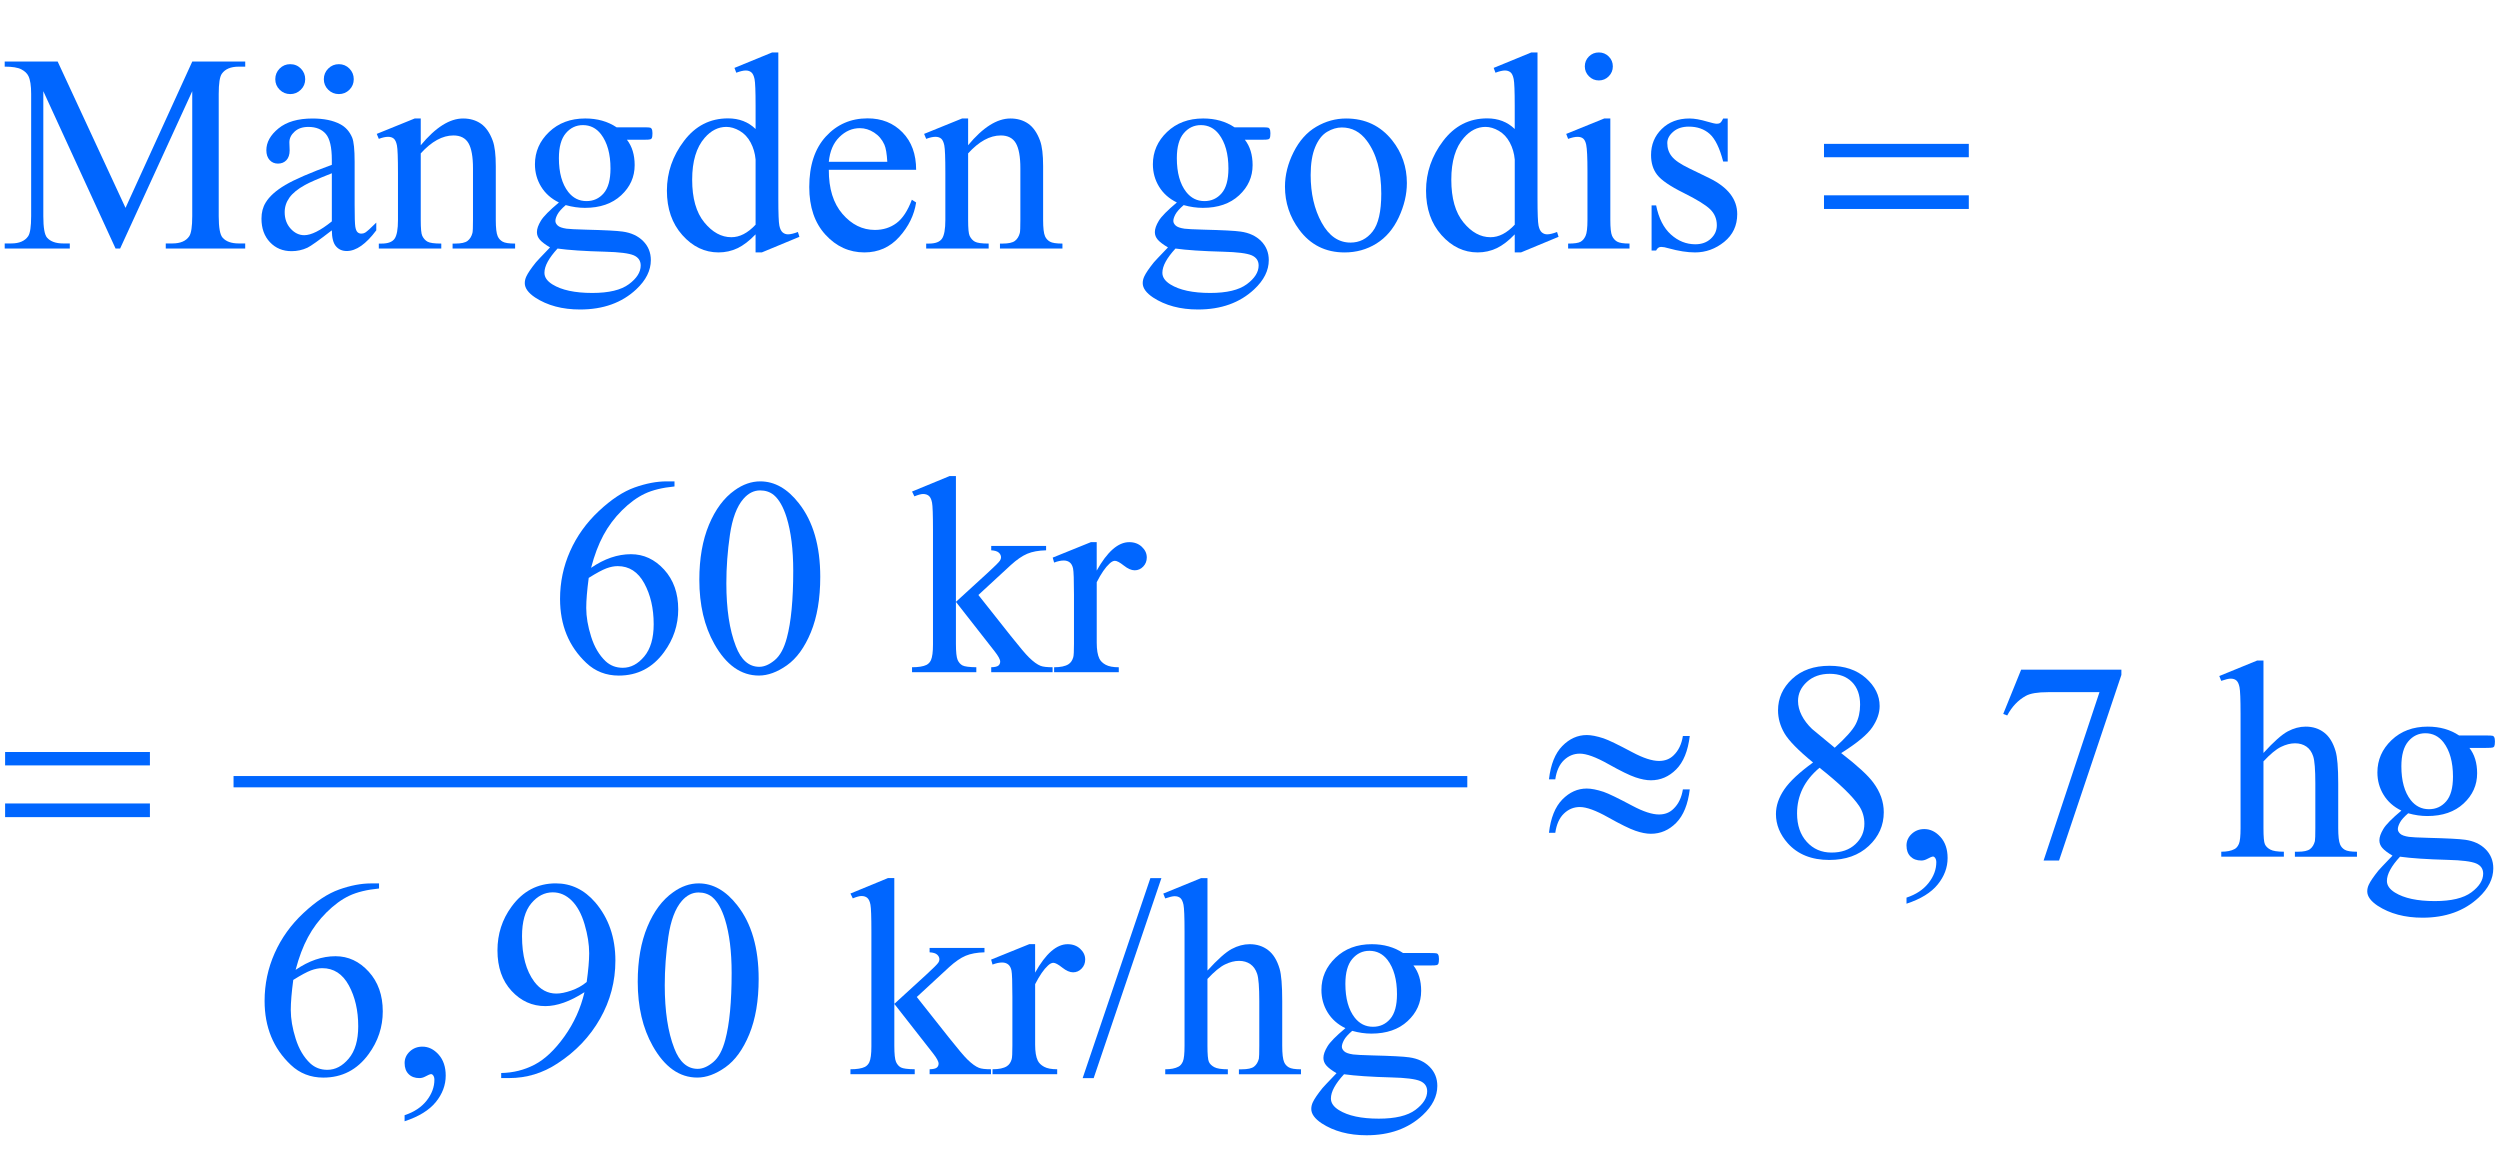 <?xml version="1.0" encoding="iso-8859-1"?>
<!-- Generator: Adobe Illustrator 16.0.0, SVG Export Plug-In . SVG Version: 6.00 Build 0)  -->
<!DOCTYPE svg PUBLIC "-//W3C//DTD SVG 1.1//EN" "http://www.w3.org/Graphics/SVG/1.1/DTD/svg11.dtd">
<svg version="1.1" id="Lager_1" xmlns="http://www.w3.org/2000/svg" xmlns:xlink="http://www.w3.org/1999/xlink" x="0px" y="0px"
	 width="110.642px" height="51.376px" viewBox="0 0 110.642 51.376" style="enable-background:new 0 0 110.642 51.376;"
	 xml:space="preserve">
<g>
	
		<line style="fill:none;stroke:#0066FF;stroke-width:0.5;stroke-linecap:square;stroke-miterlimit:10;" x1="10.586" y1="34.595" x2="64.688" y2="34.595"/>
	<g>
		<path style="fill:#0066FF;" d="M5.115,11L1.917,4.036v5.529c0,0.509,0.055,0.826,0.165,0.952c0.151,0.171,0.389,0.257,0.714,0.257
			h0.293V11H0.208v-0.226H0.5c0.35,0,0.598-0.106,0.745-0.317c0.089-0.13,0.134-0.428,0.134-0.892V4.158
			c0-0.366-0.041-0.631-0.122-0.794C1.2,3.247,1.096,3.148,0.943,3.068C0.791,2.989,0.545,2.949,0.208,2.949V2.724h2.344
			l3.003,6.476l2.954-6.476h2.344v0.226h-0.287c-0.354,0-0.604,0.106-0.751,0.317C9.725,3.397,9.68,3.694,9.68,4.158v5.407
			c0,0.509,0.057,0.826,0.171,0.952c0.15,0.171,0.389,0.257,0.714,0.257h0.287V11H7.336v-0.226h0.293
			c0.354,0,0.602-0.106,0.745-0.317c0.089-0.13,0.134-0.428,0.134-0.892V4.036L5.316,11H5.115z"/>
		<path style="fill:#0066FF;" d="M14.686,10.194c-0.574,0.443-0.934,0.7-1.081,0.769c-0.22,0.102-0.454,0.153-0.702,0.153
			c-0.387,0-0.705-0.132-0.956-0.397c-0.25-0.265-0.375-0.612-0.375-1.043c0-0.273,0.062-0.509,0.184-0.708
			c0.167-0.277,0.457-0.537,0.87-0.781c0.413-0.244,1.1-0.542,2.06-0.892v-0.22c0-0.557-0.089-0.939-0.266-1.147
			c-0.177-0.207-0.435-0.311-0.772-0.311c-0.256,0-0.459,0.069-0.61,0.208c-0.154,0.138-0.231,0.297-0.231,0.476l0.012,0.354
			c0,0.187-0.048,0.332-0.143,0.434c-0.096,0.102-0.221,0.152-0.375,0.152c-0.15,0-0.274-0.053-0.369-0.159
			c-0.096-0.106-0.144-0.25-0.144-0.433c0-0.35,0.179-0.672,0.537-0.965s0.86-0.439,1.508-0.439c0.496,0,0.903,0.083,1.221,0.25
			c0.24,0.126,0.417,0.324,0.531,0.592c0.073,0.175,0.11,0.533,0.11,1.074v1.898c0,0.533,0.01,0.86,0.03,0.979
			c0.021,0.12,0.054,0.201,0.101,0.241c0.046,0.041,0.101,0.061,0.162,0.061c0.065,0,0.122-0.014,0.171-0.043
			c0.085-0.053,0.25-0.201,0.494-0.445v0.342c-0.456,0.61-0.891,0.916-1.306,0.916c-0.2,0-0.358-0.069-0.477-0.208
			C14.75,10.764,14.689,10.528,14.686,10.194z M12.842,2.84c0.188,0,0.345,0.065,0.473,0.195c0.128,0.13,0.192,0.287,0.192,0.47
			s-0.065,0.339-0.195,0.467c-0.13,0.128-0.285,0.192-0.464,0.192c-0.183,0-0.34-0.064-0.47-0.192
			c-0.13-0.128-0.195-0.284-0.195-0.467s0.064-0.34,0.192-0.47C12.503,2.905,12.659,2.84,12.842,2.84z M14.686,9.798v-2.13
			c-0.615,0.244-1.011,0.417-1.19,0.519c-0.321,0.179-0.551,0.366-0.689,0.562c-0.139,0.195-0.208,0.409-0.208,0.641
			c0,0.293,0.088,0.536,0.263,0.729s0.376,0.29,0.604,0.29C13.774,10.408,14.181,10.205,14.686,9.798z M14.997,2.84
			c0.183,0,0.339,0.065,0.467,0.195c0.128,0.13,0.192,0.287,0.192,0.47s-0.064,0.339-0.192,0.467
			C15.335,4.1,15.18,4.164,14.997,4.164s-0.34-0.064-0.47-0.192c-0.13-0.128-0.195-0.284-0.195-0.467s0.065-0.34,0.195-0.47
			C14.657,2.905,14.813,2.84,14.997,2.84z"/>
		<path style="fill:#0066FF;" d="M18.621,6.429c0.655-0.79,1.279-1.185,1.874-1.185c0.305,0,0.568,0.077,0.788,0.229
			c0.22,0.153,0.395,0.404,0.524,0.754c0.09,0.244,0.135,0.619,0.135,1.123v2.386c0,0.354,0.028,0.594,0.085,0.721
			c0.045,0.102,0.117,0.181,0.217,0.238s0.284,0.085,0.553,0.085V11H20.03v-0.22h0.116c0.261,0,0.443-0.04,0.546-0.119
			c0.104-0.079,0.176-0.196,0.217-0.351c0.016-0.062,0.024-0.252,0.024-0.574V7.448c0-0.509-0.066-0.878-0.198-1.108
			c-0.132-0.229-0.355-0.345-0.668-0.345c-0.484,0-0.966,0.265-1.446,0.793v2.948c0,0.379,0.022,0.613,0.067,0.702
			c0.057,0.118,0.135,0.205,0.235,0.259c0.1,0.055,0.302,0.083,0.607,0.083V11h-2.765v-0.22h0.122c0.285,0,0.477-0.072,0.577-0.217
			c0.1-0.144,0.149-0.42,0.149-0.827V7.661c0-0.671-0.015-1.08-0.046-1.227c-0.03-0.146-0.077-0.246-0.14-0.299
			c-0.063-0.053-0.147-0.08-0.253-0.08c-0.114,0-0.25,0.031-0.409,0.091l-0.092-0.22l1.685-0.684h0.263V6.429z"/>
		<path style="fill:#0066FF;" d="M24.736,8.961c-0.342-0.167-0.604-0.4-0.787-0.699c-0.183-0.299-0.274-0.63-0.274-0.992
			c0-0.553,0.208-1.029,0.625-1.428c0.417-0.399,0.951-0.599,1.602-0.599c0.533,0,0.995,0.13,1.386,0.391h1.184
			c0.175,0,0.277,0.005,0.306,0.016c0.028,0.01,0.049,0.027,0.061,0.052c0.024,0.037,0.037,0.102,0.037,0.195
			c0,0.106-0.01,0.179-0.031,0.22c-0.012,0.021-0.034,0.037-0.064,0.049c-0.031,0.012-0.133,0.019-0.309,0.019h-0.726
			c0.228,0.293,0.342,0.667,0.342,1.123c0,0.521-0.199,0.966-0.598,1.336s-0.934,0.555-1.605,0.555
			c-0.276,0-0.559-0.041-0.848-0.122c-0.179,0.155-0.3,0.29-0.363,0.406c-0.063,0.116-0.094,0.214-0.094,0.296
			c0,0.069,0.033,0.136,0.101,0.201c0.067,0.065,0.198,0.112,0.394,0.141c0.114,0.016,0.399,0.03,0.854,0.043
			c0.838,0.02,1.381,0.049,1.63,0.085c0.378,0.053,0.68,0.193,0.906,0.421c0.226,0.228,0.339,0.509,0.339,0.842
			c0,0.46-0.216,0.891-0.647,1.294c-0.635,0.594-1.462,0.891-2.484,0.891c-0.785,0-1.449-0.177-1.99-0.531
			c-0.305-0.204-0.458-0.415-0.458-0.635c0-0.098,0.022-0.195,0.067-0.293c0.069-0.151,0.211-0.36,0.427-0.629
			c0.028-0.037,0.236-0.256,0.623-0.659c-0.211-0.126-0.361-0.239-0.449-0.339c-0.087-0.1-0.131-0.212-0.131-0.339
			c0-0.142,0.058-0.309,0.174-0.5C24.049,9.582,24.317,9.312,24.736,8.961z M24.675,11c-0.191,0.208-0.336,0.401-0.434,0.58
			c-0.098,0.179-0.146,0.344-0.146,0.494c0,0.195,0.118,0.366,0.354,0.513c0.407,0.252,0.995,0.378,1.764,0.378
			c0.732,0,1.272-0.129,1.62-0.388c0.348-0.258,0.522-0.534,0.522-0.827c0-0.212-0.104-0.362-0.311-0.452
			c-0.212-0.089-0.631-0.142-1.258-0.158C25.872,11.116,25.167,11.069,24.675,11z M25.798,5.537c-0.301,0-0.554,0.12-0.757,0.36
			c-0.204,0.24-0.306,0.608-0.306,1.104c0,0.643,0.139,1.142,0.415,1.496c0.212,0.269,0.48,0.403,0.806,0.403
			c0.31,0,0.564-0.116,0.763-0.348c0.199-0.232,0.299-0.596,0.299-1.093c0-0.647-0.141-1.153-0.421-1.52
			C26.39,5.672,26.124,5.537,25.798,5.537z"/>
		<path style="fill:#0066FF;" d="M33.44,10.371c-0.273,0.285-0.54,0.49-0.8,0.614s-0.541,0.186-0.842,0.186
			c-0.61,0-1.144-0.255-1.599-0.766c-0.456-0.51-0.684-1.167-0.684-1.968s0.252-1.535,0.757-2.2
			c0.504-0.666,1.153-0.998,1.947-0.998c0.492,0,0.899,0.157,1.221,0.47V4.677c0-0.639-0.016-1.031-0.046-1.178
			C33.363,3.353,33.315,3.252,33.25,3.2s-0.146-0.08-0.244-0.08c-0.106,0-0.246,0.033-0.421,0.098l-0.08-0.213l1.667-0.684h0.274
			v6.463c0,0.655,0.015,1.055,0.046,1.2c0.03,0.145,0.079,0.245,0.146,0.302c0.067,0.057,0.146,0.085,0.235,0.085
			c0.11,0,0.256-0.034,0.439-0.104l0.067,0.214l-1.66,0.689h-0.28V10.371z M33.44,9.944V7.063c-0.024-0.277-0.098-0.529-0.22-0.757
			c-0.122-0.228-0.284-0.4-0.485-0.516c-0.202-0.116-0.398-0.174-0.589-0.174c-0.358,0-0.678,0.161-0.958,0.482
			c-0.37,0.423-0.555,1.042-0.555,1.855c0,0.822,0.179,1.452,0.537,1.889c0.358,0.438,0.757,0.656,1.196,0.656
			C32.736,10.5,33.094,10.314,33.44,9.944z"/>
		<path style="fill:#0066FF;" d="M36.681,7.515c-0.004,0.83,0.197,1.481,0.604,1.953c0.407,0.472,0.885,0.708,1.435,0.708
			c0.366,0,0.685-0.101,0.955-0.302c0.271-0.202,0.498-0.546,0.681-1.035l0.189,0.122c-0.086,0.558-0.334,1.065-0.745,1.523
			c-0.411,0.458-0.925,0.687-1.544,0.687c-0.671,0-1.246-0.261-1.724-0.784c-0.479-0.523-0.717-1.226-0.717-2.109
			c0-0.956,0.245-1.702,0.735-2.237s1.106-0.803,1.847-0.803c0.626,0,1.141,0.207,1.544,0.62s0.604,0.965,0.604,1.657H36.681z
			 M36.681,7.161h2.588c-0.021-0.358-0.063-0.61-0.128-0.757c-0.102-0.228-0.253-0.407-0.455-0.537
			c-0.201-0.13-0.412-0.195-0.631-0.195c-0.338,0-0.64,0.131-0.907,0.394C36.881,6.328,36.726,6.693,36.681,7.161z"/>
		<path style="fill:#0066FF;" d="M42.844,6.429c0.655-0.79,1.279-1.185,1.874-1.185c0.305,0,0.568,0.077,0.788,0.229
			c0.22,0.153,0.395,0.404,0.524,0.754c0.09,0.244,0.135,0.619,0.135,1.123v2.386c0,0.354,0.028,0.594,0.085,0.721
			c0.045,0.102,0.117,0.181,0.217,0.238s0.284,0.085,0.553,0.085V11h-2.765v-0.22h0.116c0.261,0,0.443-0.04,0.546-0.119
			c0.104-0.079,0.176-0.196,0.217-0.351c0.016-0.062,0.024-0.252,0.024-0.574V7.448c0-0.509-0.066-0.878-0.198-1.108
			c-0.132-0.229-0.355-0.345-0.668-0.345c-0.484,0-0.966,0.265-1.446,0.793v2.948c0,0.379,0.022,0.613,0.067,0.702
			c0.057,0.118,0.135,0.205,0.235,0.259c0.1,0.055,0.302,0.083,0.607,0.083V11h-2.765v-0.22h0.122c0.285,0,0.477-0.072,0.577-0.217
			c0.1-0.144,0.149-0.42,0.149-0.827V7.661c0-0.671-0.015-1.08-0.046-1.227c-0.03-0.146-0.077-0.246-0.14-0.299
			c-0.063-0.053-0.147-0.08-0.253-0.08c-0.114,0-0.25,0.031-0.409,0.091l-0.092-0.22l1.685-0.684h0.263V6.429z"/>
		<path style="fill:#0066FF;" d="M52.084,8.961c-0.342-0.167-0.604-0.4-0.787-0.699c-0.183-0.299-0.274-0.63-0.274-0.992
			c0-0.553,0.208-1.029,0.625-1.428c0.417-0.399,0.951-0.599,1.602-0.599c0.533,0,0.995,0.13,1.386,0.391h1.184
			c0.175,0,0.277,0.005,0.306,0.016c0.028,0.01,0.049,0.027,0.061,0.052c0.024,0.037,0.037,0.102,0.037,0.195
			c0,0.106-0.01,0.179-0.031,0.22c-0.012,0.021-0.034,0.037-0.064,0.049c-0.031,0.012-0.133,0.019-0.309,0.019h-0.726
			c0.228,0.293,0.342,0.667,0.342,1.123c0,0.521-0.199,0.966-0.598,1.336s-0.934,0.555-1.605,0.555
			c-0.276,0-0.559-0.041-0.848-0.122c-0.179,0.155-0.3,0.29-0.363,0.406c-0.063,0.116-0.094,0.214-0.094,0.296
			c0,0.069,0.033,0.136,0.101,0.201c0.067,0.065,0.198,0.112,0.394,0.141c0.114,0.016,0.399,0.03,0.854,0.043
			c0.838,0.02,1.381,0.049,1.63,0.085c0.378,0.053,0.68,0.193,0.906,0.421c0.226,0.228,0.339,0.509,0.339,0.842
			c0,0.46-0.216,0.891-0.647,1.294c-0.635,0.594-1.462,0.891-2.484,0.891c-0.785,0-1.449-0.177-1.99-0.531
			c-0.305-0.204-0.458-0.415-0.458-0.635c0-0.098,0.022-0.195,0.067-0.293c0.069-0.151,0.211-0.36,0.427-0.629
			c0.028-0.037,0.236-0.256,0.623-0.659c-0.211-0.126-0.361-0.239-0.449-0.339c-0.087-0.1-0.131-0.212-0.131-0.339
			c0-0.142,0.058-0.309,0.174-0.5C51.397,9.582,51.665,9.312,52.084,8.961z M52.023,11c-0.191,0.208-0.336,0.401-0.434,0.58
			c-0.098,0.179-0.146,0.344-0.146,0.494c0,0.195,0.118,0.366,0.354,0.513c0.407,0.252,0.995,0.378,1.764,0.378
			c0.732,0,1.272-0.129,1.62-0.388c0.348-0.258,0.522-0.534,0.522-0.827c0-0.212-0.104-0.362-0.311-0.452
			c-0.212-0.089-0.631-0.142-1.258-0.158C53.22,11.116,52.516,11.069,52.023,11z M53.146,5.537c-0.301,0-0.554,0.12-0.757,0.36
			c-0.204,0.24-0.306,0.608-0.306,1.104c0,0.643,0.139,1.142,0.415,1.496c0.212,0.269,0.48,0.403,0.806,0.403
			c0.31,0,0.564-0.116,0.763-0.348c0.199-0.232,0.299-0.596,0.299-1.093c0-0.647-0.141-1.153-0.421-1.52
			C53.738,5.672,53.472,5.537,53.146,5.537z"/>
		<path style="fill:#0066FF;" d="M59.573,5.244c0.847,0,1.525,0.322,2.039,0.965c0.435,0.549,0.652,1.18,0.652,1.892
			c0,0.501-0.12,1.007-0.359,1.52c-0.24,0.513-0.571,0.899-0.992,1.16s-0.891,0.391-1.407,0.391c-0.842,0-1.512-0.336-2.008-1.007
			c-0.419-0.566-0.629-1.201-0.629-1.904c0-0.513,0.127-1.022,0.382-1.529c0.254-0.506,0.589-0.881,1.004-1.123
			C58.67,5.366,59.109,5.244,59.573,5.244z M59.384,5.641c-0.216,0-0.433,0.064-0.649,0.192c-0.218,0.128-0.394,0.353-0.528,0.674
			s-0.201,0.734-0.201,1.239c0,0.813,0.161,1.516,0.485,2.105c0.323,0.59,0.749,0.885,1.278,0.885c0.395,0,0.721-0.163,0.977-0.488
			c0.256-0.325,0.385-0.885,0.385-1.678c0-0.993-0.214-1.774-0.641-2.344C60.2,5.836,59.832,5.641,59.384,5.641z"/>
		<path style="fill:#0066FF;" d="M67.038,10.371c-0.272,0.285-0.539,0.49-0.8,0.614s-0.541,0.186-0.843,0.186
			c-0.609,0-1.143-0.255-1.599-0.766c-0.456-0.51-0.684-1.167-0.684-1.968s0.252-1.535,0.757-2.2
			c0.505-0.666,1.153-0.998,1.947-0.998c0.492,0,0.899,0.157,1.221,0.47V4.677c0-0.639-0.016-1.031-0.046-1.178
			S66.914,3.252,66.849,3.2s-0.146-0.08-0.244-0.08c-0.105,0-0.246,0.033-0.421,0.098l-0.079-0.213l1.666-0.684h0.274v6.463
			c0,0.655,0.016,1.055,0.046,1.2s0.079,0.245,0.146,0.302c0.067,0.057,0.146,0.085,0.234,0.085c0.11,0,0.257-0.034,0.439-0.104
			l0.067,0.214l-1.66,0.689h-0.28V10.371z M67.038,9.944V7.063c-0.024-0.277-0.098-0.529-0.22-0.757
			c-0.122-0.228-0.284-0.4-0.485-0.516c-0.201-0.116-0.397-0.174-0.589-0.174c-0.358,0-0.678,0.161-0.958,0.482
			c-0.371,0.423-0.556,1.042-0.556,1.855c0,0.822,0.179,1.452,0.537,1.889c0.357,0.438,0.757,0.656,1.196,0.656
			C66.334,10.5,66.692,10.314,67.038,9.944z"/>
		<path style="fill:#0066FF;" d="M71.268,5.244v4.492c0,0.35,0.025,0.583,0.076,0.699c0.051,0.116,0.126,0.202,0.226,0.259
			s0.282,0.085,0.547,0.085V11h-2.717v-0.22c0.273,0,0.456-0.026,0.55-0.079c0.094-0.053,0.168-0.141,0.223-0.263
			s0.083-0.356,0.083-0.702V7.582c0-0.606-0.019-0.999-0.056-1.178c-0.028-0.13-0.073-0.221-0.134-0.272
			c-0.062-0.051-0.145-0.076-0.25-0.076c-0.114,0-0.253,0.031-0.416,0.091l-0.085-0.22l1.685-0.684H71.268z M70.761,2.321
			c0.171,0,0.316,0.06,0.437,0.18s0.181,0.266,0.181,0.437s-0.061,0.317-0.181,0.439S70.932,3.56,70.761,3.56
			s-0.317-0.061-0.439-0.183s-0.183-0.269-0.183-0.439s0.06-0.316,0.18-0.437S70.586,2.321,70.761,2.321z"/>
		<path style="fill:#0066FF;" d="M76.463,5.244v1.904h-0.201c-0.155-0.598-0.354-1.005-0.596-1.221
			c-0.242-0.215-0.55-0.323-0.924-0.323c-0.285,0-0.516,0.075-0.69,0.226c-0.175,0.151-0.263,0.317-0.263,0.501
			c0,0.228,0.065,0.423,0.195,0.586c0.127,0.167,0.383,0.344,0.77,0.531l0.891,0.433c0.826,0.403,1.239,0.934,1.239,1.593
			c0,0.509-0.192,0.918-0.576,1.23c-0.385,0.311-0.815,0.467-1.291,0.467c-0.342,0-0.732-0.061-1.172-0.183
			c-0.135-0.041-0.244-0.061-0.33-0.061c-0.094,0-0.167,0.053-0.22,0.159h-0.201V9.09h0.201c0.114,0.569,0.332,0.999,0.653,1.288
			s0.682,0.433,1.08,0.433c0.281,0,0.51-0.082,0.687-0.247c0.178-0.165,0.266-0.363,0.266-0.595c0-0.281-0.099-0.517-0.296-0.708
			c-0.197-0.191-0.591-0.434-1.181-0.727s-0.977-0.558-1.16-0.793c-0.183-0.232-0.274-0.525-0.274-0.879
			c0-0.46,0.157-0.844,0.473-1.154c0.315-0.309,0.724-0.464,1.224-0.464c0.221,0,0.486,0.047,0.8,0.141
			c0.208,0.061,0.346,0.092,0.415,0.092c0.065,0,0.116-0.015,0.152-0.043c0.037-0.028,0.08-0.092,0.129-0.189H76.463z"/>
	</g>
	<g>
		<path style="fill:#0066FF;" d="M29.851,21.303v0.226c-0.537,0.053-0.976,0.16-1.315,0.321s-0.675,0.406-1.007,0.735
			c-0.332,0.33-0.606,0.697-0.824,1.102c-0.218,0.405-0.4,0.886-0.546,1.444c0.586-0.403,1.174-0.604,1.764-0.604
			c0.565,0,1.056,0.228,1.471,0.684s0.622,1.041,0.622,1.758c0,0.691-0.209,1.322-0.628,1.893c-0.504,0.691-1.172,1.037-2.002,1.037
			c-0.565,0-1.046-0.188-1.44-0.562c-0.773-0.729-1.16-1.673-1.16-2.832c0-0.741,0.148-1.444,0.445-2.112
			c0.297-0.667,0.721-1.259,1.273-1.776c0.551-0.517,1.079-0.865,1.583-1.044c0.505-0.179,0.975-0.269,1.41-0.269H29.851z
			 M26.055,25.575c-0.073,0.549-0.11,0.993-0.11,1.331c0,0.391,0.072,0.814,0.217,1.272c0.144,0.457,0.359,0.82,0.644,1.089
			c0.207,0.191,0.459,0.287,0.757,0.287c0.354,0,0.67-0.167,0.949-0.5c0.279-0.334,0.418-0.811,0.418-1.429
			c0-0.696-0.139-1.298-0.415-1.807c-0.277-0.509-0.669-0.763-1.178-0.763c-0.155,0-0.32,0.032-0.498,0.098
			C26.662,25.219,26.4,25.359,26.055,25.575z"/>
		<path style="fill:#0066FF;" d="M30.95,25.661c0-0.944,0.143-1.757,0.427-2.438c0.285-0.681,0.663-1.189,1.135-1.523
			c0.366-0.264,0.745-0.396,1.135-0.396c0.635,0,1.205,0.323,1.709,0.971c0.631,0.801,0.946,1.888,0.946,3.259
			c0,0.96-0.139,1.776-0.415,2.448c-0.277,0.671-0.63,1.158-1.059,1.461c-0.43,0.304-0.843,0.455-1.242,0.455
			c-0.79,0-1.447-0.466-1.971-1.397C31.171,27.714,30.95,26.768,30.95,25.661z M32.146,25.813c0,1.139,0.14,2.069,0.421,2.789
			c0.231,0.606,0.578,0.909,1.037,0.909c0.22,0,0.448-0.099,0.684-0.296c0.236-0.197,0.415-0.528,0.537-0.991
			c0.188-0.7,0.281-1.688,0.281-2.961c0-0.944-0.098-1.731-0.293-2.362c-0.146-0.468-0.336-0.799-0.568-0.995
			c-0.167-0.135-0.368-0.202-0.604-0.202c-0.277,0-0.523,0.124-0.739,0.373c-0.293,0.337-0.492,0.869-0.598,1.593
			S32.146,25.109,32.146,25.813z"/>
		<path style="fill:#0066FF;" d="M42.306,21.071v5.566l1.422-1.3c0.301-0.276,0.476-0.451,0.525-0.524
			c0.033-0.049,0.049-0.098,0.049-0.146c0-0.082-0.034-0.152-0.101-0.211c-0.067-0.059-0.178-0.092-0.333-0.101v-0.195h2.429v0.195
			c-0.333,0.008-0.611,0.059-0.833,0.152c-0.222,0.094-0.465,0.261-0.729,0.501L43.3,26.332l1.434,1.812
			c0.399,0.501,0.667,0.818,0.806,0.952c0.195,0.191,0.366,0.315,0.513,0.372c0.102,0.041,0.279,0.062,0.531,0.062v0.22h-2.716
			v-0.22c0.154-0.004,0.259-0.027,0.314-0.07c0.055-0.043,0.083-0.103,0.083-0.18c0-0.094-0.082-0.244-0.244-0.452l-1.715-2.191
			v1.855c0,0.362,0.025,0.601,0.076,0.715c0.051,0.113,0.123,0.195,0.217,0.244c0.093,0.049,0.297,0.075,0.61,0.079v0.22h-2.845
			v-0.22c0.285,0,0.499-0.034,0.641-0.104c0.085-0.045,0.15-0.114,0.195-0.208c0.061-0.134,0.091-0.366,0.091-0.695v-5.091
			c0-0.646-0.014-1.042-0.042-1.187c-0.028-0.144-0.075-0.244-0.14-0.299c-0.065-0.055-0.151-0.083-0.257-0.083
			c-0.085,0-0.213,0.035-0.384,0.104l-0.104-0.213l1.66-0.684H42.306z"/>
		<path style="fill:#0066FF;" d="M48.537,23.994v1.258c0.468-0.838,0.948-1.258,1.44-1.258c0.224,0,0.409,0.068,0.556,0.205
			c0.146,0.137,0.22,0.294,0.22,0.473c0,0.159-0.053,0.293-0.159,0.403c-0.105,0.11-0.231,0.165-0.378,0.165
			c-0.143,0-0.302-0.07-0.479-0.21c-0.177-0.14-0.308-0.21-0.394-0.21c-0.073,0-0.152,0.041-0.238,0.122
			c-0.183,0.167-0.372,0.441-0.567,0.824v2.679c0,0.31,0.039,0.544,0.116,0.702c0.053,0.11,0.146,0.202,0.28,0.274
			c0.135,0.074,0.328,0.11,0.58,0.11v0.22h-2.862v-0.22c0.285,0,0.496-0.045,0.635-0.134c0.102-0.065,0.173-0.169,0.213-0.312
			c0.021-0.069,0.031-0.267,0.031-0.593v-2.166c0-0.651-0.014-1.039-0.04-1.163c-0.026-0.124-0.075-0.214-0.146-0.271
			s-0.16-0.085-0.266-0.085c-0.126,0-0.269,0.031-0.427,0.091l-0.062-0.22l1.691-0.684H48.537z"/>
	</g>
	<g>
		<path style="fill:#0066FF;" d="M80.24,33.745c-0.655-0.537-1.077-0.968-1.267-1.294c-0.188-0.325-0.283-0.663-0.283-1.013
			c0-0.537,0.207-1,0.622-1.389s0.967-0.583,1.654-0.583c0.667,0,1.204,0.181,1.611,0.543s0.61,0.775,0.61,1.239
			c0,0.31-0.11,0.625-0.329,0.946c-0.221,0.321-0.678,0.699-1.374,1.135c0.717,0.554,1.19,0.989,1.423,1.307
			c0.309,0.415,0.463,0.853,0.463,1.312c0,0.581-0.222,1.079-0.665,1.492s-1.025,0.619-1.745,0.619
			c-0.785,0-1.398-0.246-1.838-0.738c-0.35-0.395-0.524-0.826-0.524-1.294c0-0.366,0.123-0.729,0.369-1.09
			S79.639,34.181,80.24,33.745z M80.527,33.978c-0.338,0.284-0.588,0.595-0.751,0.931c-0.162,0.336-0.244,0.699-0.244,1.09
			c0,0.524,0.144,0.944,0.431,1.26s0.652,0.473,1.096,0.473c0.439,0,0.791-0.124,1.056-0.372s0.396-0.549,0.396-0.903
			c0-0.293-0.077-0.555-0.231-0.787C81.99,35.236,81.406,34.673,80.527,33.978z M81.199,33.092c0.488-0.439,0.797-0.786,0.928-1.04
			c0.13-0.254,0.195-0.542,0.195-0.864c0-0.427-0.12-0.762-0.36-1.004c-0.24-0.241-0.567-0.363-0.983-0.363
			c-0.414,0-0.752,0.12-1.013,0.36s-0.391,0.521-0.391,0.843c0,0.211,0.054,0.423,0.162,0.635c0.107,0.211,0.261,0.413,0.46,0.604
			L81.199,33.092z"/>
		<path style="fill:#0066FF;" d="M84.376,39.995v-0.269c0.419-0.138,0.743-0.353,0.973-0.644c0.23-0.291,0.346-0.6,0.346-0.925
			c0-0.077-0.019-0.143-0.056-0.195c-0.028-0.037-0.057-0.055-0.085-0.055c-0.045,0-0.143,0.04-0.293,0.122
			c-0.073,0.036-0.15,0.055-0.232,0.055c-0.199,0-0.357-0.059-0.476-0.177s-0.177-0.281-0.177-0.488c0-0.199,0.076-0.37,0.229-0.513
			s0.339-0.214,0.559-0.214c0.269,0,0.507,0.117,0.717,0.351c0.21,0.234,0.314,0.545,0.314,0.931c0,0.42-0.146,0.81-0.437,1.169
			C85.467,39.504,85.006,39.788,84.376,39.995z"/>
		<path style="fill:#0066FF;" d="M89.449,29.638h4.437v0.231l-2.759,8.216h-0.684l2.473-7.452h-2.277
			c-0.46,0-0.787,0.055-0.982,0.164c-0.342,0.188-0.616,0.477-0.824,0.867l-0.177-0.067L89.449,29.638z"/>
		<path style="fill:#0066FF;" d="M100.174,29.234v4.09c0.452-0.496,0.81-0.814,1.074-0.955s0.529-0.211,0.794-0.211
			c0.317,0,0.59,0.088,0.817,0.263c0.229,0.175,0.397,0.449,0.507,0.824c0.077,0.26,0.116,0.736,0.116,1.428v1.978
			c0,0.354,0.028,0.597,0.085,0.727c0.041,0.098,0.11,0.175,0.208,0.232c0.098,0.057,0.276,0.085,0.537,0.085v0.22h-2.747v-0.22
			h0.129c0.26,0,0.441-0.04,0.543-0.119s0.173-0.196,0.213-0.351c0.013-0.065,0.019-0.257,0.019-0.574v-1.978
			c0-0.61-0.031-1.011-0.095-1.202c-0.062-0.191-0.163-0.335-0.302-0.431c-0.139-0.095-0.306-0.144-0.501-0.144
			c-0.199,0-0.406,0.054-0.622,0.159s-0.474,0.319-0.775,0.641v2.954c0,0.383,0.021,0.621,0.064,0.715
			c0.043,0.093,0.122,0.172,0.238,0.234c0.115,0.063,0.316,0.095,0.601,0.095v0.22h-2.771v-0.22c0.248,0,0.443-0.039,0.586-0.116
			c0.081-0.04,0.146-0.118,0.195-0.231c0.049-0.114,0.073-0.346,0.073-0.696v-5.06c0-0.639-0.016-1.031-0.046-1.178
			s-0.077-0.246-0.141-0.3c-0.063-0.053-0.147-0.079-0.253-0.079c-0.086,0-0.224,0.033-0.415,0.098l-0.086-0.214l1.673-0.684
			H100.174z"/>
		<path style="fill:#0066FF;" d="M106.277,35.875c-0.342-0.166-0.604-0.399-0.787-0.698s-0.274-0.63-0.274-0.992
			c0-0.553,0.208-1.029,0.625-1.428c0.417-0.399,0.951-0.599,1.603-0.599c0.533,0,0.995,0.131,1.386,0.391h1.184
			c0.175,0,0.277,0.006,0.306,0.016s0.049,0.027,0.061,0.052c0.024,0.036,0.037,0.102,0.037,0.195c0,0.105-0.011,0.179-0.03,0.22
			c-0.013,0.021-0.034,0.037-0.064,0.049s-0.134,0.019-0.309,0.019h-0.727c0.229,0.293,0.342,0.667,0.342,1.123
			c0,0.521-0.199,0.966-0.598,1.337c-0.398,0.37-0.934,0.555-1.605,0.555c-0.276,0-0.56-0.04-0.848-0.122
			c-0.18,0.155-0.301,0.29-0.363,0.406c-0.063,0.116-0.095,0.215-0.095,0.296c0,0.069,0.033,0.137,0.101,0.201
			c0.067,0.065,0.198,0.112,0.394,0.141c0.114,0.017,0.398,0.03,0.854,0.043c0.838,0.021,1.382,0.049,1.63,0.085
			c0.378,0.053,0.681,0.193,0.906,0.421c0.226,0.229,0.339,0.509,0.339,0.843c0,0.46-0.216,0.892-0.647,1.294
			c-0.635,0.594-1.463,0.891-2.483,0.891c-0.786,0-1.449-0.177-1.99-0.53c-0.305-0.204-0.458-0.415-0.458-0.635
			c0-0.098,0.022-0.195,0.067-0.293c0.069-0.15,0.212-0.36,0.428-0.629c0.028-0.036,0.235-0.257,0.622-0.659
			c-0.212-0.126-0.361-0.239-0.448-0.339c-0.088-0.1-0.132-0.213-0.132-0.339c0-0.143,0.059-0.309,0.174-0.5
			C105.591,36.496,105.858,36.226,106.277,35.875z M106.217,37.914c-0.191,0.207-0.336,0.4-0.434,0.58
			c-0.098,0.179-0.146,0.344-0.146,0.494c0,0.195,0.118,0.366,0.354,0.513c0.406,0.252,0.994,0.378,1.764,0.378
			c0.732,0,1.272-0.129,1.62-0.387c0.348-0.259,0.522-0.534,0.522-0.827c0-0.212-0.104-0.362-0.312-0.452
			c-0.212-0.089-0.631-0.143-1.258-0.158C107.413,38.03,106.709,37.983,106.217,37.914z M107.34,32.451
			c-0.302,0-0.554,0.12-0.757,0.36c-0.204,0.24-0.306,0.608-0.306,1.104c0,0.644,0.139,1.142,0.415,1.496
			c0.212,0.268,0.48,0.402,0.806,0.402c0.31,0,0.563-0.116,0.763-0.348c0.2-0.232,0.3-0.597,0.3-1.093
			c0-0.647-0.141-1.153-0.421-1.52C107.932,32.586,107.665,32.451,107.34,32.451z"/>
	</g>
	<g>
		<path style="fill:#0066FF;" d="M16.775,39.096v0.226c-0.537,0.053-0.976,0.16-1.315,0.32c-0.34,0.161-0.675,0.406-1.007,0.735
			c-0.332,0.33-0.606,0.697-0.824,1.103c-0.218,0.404-0.4,0.886-0.546,1.443c0.586-0.403,1.174-0.604,1.764-0.604
			c0.565,0,1.056,0.228,1.471,0.684s0.622,1.042,0.622,1.758c0,0.691-0.209,1.322-0.628,1.893c-0.504,0.691-1.172,1.037-2.002,1.037
			c-0.565,0-1.046-0.188-1.44-0.562c-0.773-0.729-1.16-1.673-1.16-2.832c0-0.74,0.148-1.444,0.445-2.112
			c0.297-0.667,0.721-1.259,1.273-1.775c0.551-0.517,1.079-0.865,1.583-1.044c0.505-0.179,0.975-0.269,1.41-0.269H16.775z
			 M12.979,43.368c-0.073,0.55-0.11,0.993-0.11,1.331c0,0.391,0.072,0.814,0.217,1.272c0.144,0.457,0.359,0.82,0.644,1.089
			c0.207,0.191,0.459,0.287,0.757,0.287c0.354,0,0.67-0.167,0.949-0.5c0.279-0.334,0.418-0.811,0.418-1.429
			c0-0.696-0.139-1.298-0.415-1.807c-0.277-0.509-0.669-0.763-1.178-0.763c-0.155,0-0.32,0.032-0.498,0.098
			C13.586,43.012,13.324,43.152,12.979,43.368z"/>
		<path style="fill:#0066FF;" d="M17.906,49.624v-0.269c0.419-0.138,0.744-0.353,0.974-0.644c0.229-0.291,0.345-0.6,0.345-0.925
			c0-0.077-0.018-0.143-0.055-0.195c-0.028-0.037-0.057-0.055-0.085-0.055c-0.045,0-0.143,0.04-0.293,0.122
			c-0.073,0.036-0.151,0.055-0.232,0.055c-0.199,0-0.358-0.059-0.476-0.177c-0.118-0.118-0.177-0.281-0.177-0.488
			c0-0.199,0.076-0.37,0.229-0.513c0.152-0.143,0.339-0.214,0.559-0.214c0.269,0,0.507,0.117,0.717,0.351
			c0.209,0.234,0.314,0.545,0.314,0.931c0,0.42-0.146,0.81-0.437,1.169C18.997,49.133,18.537,49.417,17.906,49.624z"/>
		<path style="fill:#0066FF;" d="M22.181,47.714v-0.226c0.529-0.009,1.021-0.132,1.477-0.369c0.456-0.238,0.896-0.654,1.321-1.248
			c0.425-0.595,0.721-1.248,0.888-1.96c-0.639,0.411-1.217,0.616-1.733,0.616c-0.582,0-1.08-0.225-1.495-0.674
			s-0.623-1.047-0.623-1.791c0-0.725,0.208-1.37,0.623-1.936c0.5-0.688,1.153-1.031,1.959-1.031c0.68,0,1.261,0.281,1.746,0.842
			c0.594,0.696,0.891,1.555,0.891,2.576c0,0.92-0.226,1.777-0.678,2.572c-0.451,0.796-1.08,1.456-1.886,1.98
			c-0.655,0.432-1.369,0.647-2.143,0.647H22.181z M25.965,43.46c0.073-0.529,0.11-0.952,0.11-1.27c0-0.395-0.067-0.821-0.202-1.279
			c-0.134-0.457-0.324-0.809-0.57-1.053c-0.247-0.244-0.526-0.366-0.839-0.366c-0.362,0-0.68,0.163-0.952,0.488
			c-0.272,0.326-0.409,0.81-0.409,1.453c0,0.858,0.181,1.529,0.543,2.014c0.265,0.351,0.59,0.525,0.977,0.525
			c0.187,0,0.409-0.045,0.665-0.135C25.544,43.749,25.77,43.622,25.965,43.46z"/>
		<path style="fill:#0066FF;" d="M28.224,43.453c0-0.943,0.143-1.756,0.427-2.438s0.663-1.189,1.135-1.523
			c0.366-0.265,0.745-0.396,1.135-0.396c0.635,0,1.205,0.323,1.709,0.971c0.631,0.802,0.946,1.888,0.946,3.259
			c0,0.961-0.139,1.776-0.415,2.448c-0.277,0.671-0.63,1.158-1.059,1.461c-0.43,0.304-0.843,0.455-1.242,0.455
			c-0.79,0-1.447-0.466-1.971-1.397C28.445,45.507,28.224,44.561,28.224,43.453z M29.42,43.606c0,1.139,0.14,2.069,0.421,2.789
			c0.231,0.606,0.578,0.909,1.037,0.909c0.22,0,0.448-0.099,0.684-0.296c0.236-0.197,0.415-0.528,0.537-0.991
			c0.188-0.7,0.281-1.688,0.281-2.961c0-0.943-0.098-1.731-0.293-2.361c-0.146-0.469-0.336-0.8-0.568-0.995
			c-0.167-0.135-0.368-0.202-0.604-0.202c-0.277,0-0.523,0.125-0.739,0.373c-0.293,0.338-0.492,0.868-0.598,1.593
			S29.42,42.902,29.42,43.606z"/>
		<path style="fill:#0066FF;" d="M39.579,38.863v5.566l1.422-1.3c0.301-0.276,0.476-0.451,0.525-0.524
			c0.033-0.049,0.049-0.098,0.049-0.146c0-0.082-0.034-0.151-0.101-0.211c-0.067-0.059-0.178-0.093-0.333-0.101v-0.195h2.429v0.195
			c-0.333,0.008-0.611,0.059-0.833,0.152s-0.465,0.261-0.729,0.501l-1.434,1.324l1.434,1.812c0.399,0.501,0.667,0.818,0.806,0.952
			c0.195,0.191,0.366,0.315,0.513,0.372c0.102,0.041,0.279,0.062,0.531,0.062v0.22h-2.716v-0.22c0.154-0.004,0.259-0.027,0.314-0.07
			c0.055-0.043,0.083-0.103,0.083-0.18c0-0.094-0.082-0.244-0.244-0.452l-1.715-2.191v1.855c0,0.362,0.025,0.601,0.076,0.715
			c0.051,0.113,0.123,0.195,0.217,0.244c0.093,0.049,0.297,0.075,0.61,0.079v0.22h-2.845v-0.22c0.285,0,0.499-0.034,0.641-0.104
			c0.085-0.045,0.15-0.114,0.195-0.208c0.061-0.134,0.091-0.366,0.091-0.695v-5.091c0-0.646-0.014-1.042-0.042-1.187
			s-0.075-0.244-0.14-0.3c-0.065-0.055-0.151-0.082-0.257-0.082c-0.085,0-0.213,0.034-0.384,0.104l-0.104-0.214l1.66-0.684H39.579z"
			/>
		<path style="fill:#0066FF;" d="M45.811,41.787v1.258c0.468-0.839,0.948-1.258,1.44-1.258c0.224,0,0.409,0.068,0.556,0.205
			c0.146,0.136,0.22,0.294,0.22,0.473c0,0.158-0.053,0.293-0.159,0.402c-0.105,0.11-0.231,0.165-0.378,0.165
			c-0.143,0-0.302-0.07-0.479-0.21c-0.177-0.141-0.308-0.211-0.394-0.211c-0.073,0-0.152,0.041-0.238,0.122
			c-0.183,0.167-0.372,0.441-0.567,0.824v2.679c0,0.31,0.039,0.544,0.116,0.702c0.053,0.11,0.146,0.202,0.28,0.274
			c0.135,0.074,0.328,0.11,0.58,0.11v0.22h-2.862v-0.22c0.285,0,0.496-0.045,0.635-0.134c0.102-0.065,0.173-0.169,0.213-0.312
			c0.021-0.069,0.031-0.267,0.031-0.593v-2.166c0-0.651-0.014-1.039-0.04-1.163s-0.075-0.215-0.146-0.271s-0.16-0.085-0.266-0.085
			c-0.126,0-0.269,0.03-0.427,0.091l-0.062-0.22l1.691-0.684H45.811z"/>
		<path style="fill:#0066FF;" d="M51.4,38.863l-2.997,8.851h-0.488l2.997-8.851H51.4z"/>
		<path style="fill:#0066FF;" d="M53.439,38.863v4.09c0.452-0.496,0.81-0.814,1.074-0.955c0.265-0.141,0.529-0.211,0.794-0.211
			c0.317,0,0.59,0.088,0.817,0.263c0.228,0.175,0.397,0.449,0.507,0.824c0.077,0.26,0.116,0.736,0.116,1.428v1.978
			c0,0.354,0.028,0.597,0.085,0.727c0.041,0.098,0.11,0.175,0.208,0.232c0.098,0.057,0.276,0.085,0.537,0.085v0.22h-2.747v-0.22
			h0.128c0.26,0,0.441-0.04,0.543-0.119c0.102-0.079,0.173-0.196,0.213-0.351c0.012-0.065,0.018-0.257,0.018-0.574v-1.978
			c0-0.61-0.031-1.011-0.094-1.202c-0.063-0.191-0.164-0.335-0.302-0.431c-0.138-0.095-0.305-0.144-0.5-0.144
			c-0.199,0-0.407,0.054-0.623,0.159s-0.474,0.319-0.775,0.641v2.954c0,0.383,0.021,0.621,0.064,0.715
			c0.042,0.093,0.122,0.172,0.238,0.234c0.116,0.063,0.316,0.095,0.601,0.095v0.22h-2.771v-0.22c0.248,0,0.443-0.039,0.586-0.116
			c0.081-0.04,0.146-0.118,0.195-0.231c0.049-0.114,0.073-0.346,0.073-0.696v-5.06c0-0.639-0.016-1.031-0.046-1.178
			c-0.031-0.146-0.078-0.246-0.141-0.3c-0.063-0.053-0.147-0.079-0.253-0.079c-0.086,0-0.224,0.033-0.415,0.098l-0.086-0.214
			l1.673-0.684H53.439z"/>
		<path style="fill:#0066FF;" d="M59.543,45.504c-0.342-0.166-0.604-0.399-0.787-0.698s-0.274-0.63-0.274-0.992
			c0-0.553,0.208-1.029,0.625-1.428c0.417-0.399,0.951-0.599,1.603-0.599c0.533,0,0.995,0.131,1.386,0.391h1.184
			c0.175,0,0.277,0.006,0.306,0.016s0.049,0.027,0.061,0.052c0.024,0.036,0.037,0.102,0.037,0.195c0,0.105-0.011,0.179-0.03,0.22
			c-0.013,0.021-0.034,0.037-0.064,0.049s-0.134,0.019-0.309,0.019h-0.727c0.229,0.293,0.342,0.667,0.342,1.123
			c0,0.521-0.199,0.966-0.598,1.337c-0.398,0.37-0.934,0.555-1.605,0.555c-0.276,0-0.56-0.04-0.848-0.122
			c-0.18,0.155-0.301,0.29-0.363,0.406c-0.063,0.116-0.095,0.215-0.095,0.296c0,0.069,0.033,0.137,0.101,0.201
			c0.067,0.065,0.198,0.112,0.394,0.141c0.114,0.017,0.398,0.03,0.854,0.043c0.838,0.021,1.382,0.049,1.63,0.085
			c0.378,0.053,0.681,0.193,0.906,0.421c0.226,0.229,0.339,0.509,0.339,0.843c0,0.46-0.216,0.892-0.647,1.294
			c-0.635,0.594-1.463,0.891-2.483,0.891c-0.786,0-1.449-0.177-1.99-0.53c-0.305-0.204-0.458-0.415-0.458-0.635
			c0-0.098,0.022-0.195,0.067-0.293c0.069-0.15,0.212-0.36,0.428-0.629c0.028-0.036,0.235-0.257,0.622-0.659
			c-0.212-0.126-0.361-0.239-0.448-0.339c-0.088-0.1-0.132-0.213-0.132-0.339c0-0.143,0.059-0.309,0.174-0.5
			C58.856,46.125,59.124,45.854,59.543,45.504z M59.482,47.543c-0.191,0.207-0.336,0.4-0.434,0.58
			c-0.098,0.179-0.146,0.344-0.146,0.494c0,0.195,0.118,0.366,0.354,0.513c0.406,0.252,0.994,0.378,1.764,0.378
			c0.732,0,1.272-0.129,1.62-0.387c0.348-0.259,0.522-0.534,0.522-0.827c0-0.212-0.104-0.362-0.312-0.452
			c-0.212-0.089-0.631-0.143-1.258-0.158C60.679,47.659,59.975,47.612,59.482,47.543z M60.605,42.08c-0.302,0-0.554,0.12-0.757,0.36
			c-0.204,0.24-0.306,0.608-0.306,1.104c0,0.644,0.139,1.142,0.415,1.496c0.212,0.268,0.48,0.402,0.806,0.402
			c0.31,0,0.563-0.116,0.763-0.348c0.2-0.232,0.3-0.597,0.3-1.093c0-0.647-0.141-1.153-0.421-1.52
			C61.197,42.215,60.931,42.08,60.605,42.08z"/>
	</g>
	<g>
		<path style="fill:#0066FF;" d="M80.724,6.367h6.409v0.592h-6.409V6.367z M80.724,8.644h6.409v0.604h-6.409V8.644z"/>
	</g>
	<g>
		<path style="fill:#0066FF;" d="M0.226,33.281h6.409v0.592H0.226V33.281z M0.226,35.559h6.409v0.604H0.226V35.559z"/>
		<path style="fill:#0066FF;" d="M74.479,32.573h0.305c-0.081,0.663-0.281,1.156-0.601,1.478c-0.32,0.321-0.693,0.482-1.12,0.482
			c-0.199,0-0.429-0.044-0.687-0.132c-0.259-0.087-0.659-0.284-1.203-0.589c-0.543-0.305-0.961-0.458-1.254-0.458
			c-0.269,0-0.504,0.097-0.705,0.29s-0.328,0.476-0.382,0.846h-0.28c0.077-0.659,0.274-1.15,0.592-1.475
			c0.317-0.323,0.678-0.484,1.081-0.484c0.199,0,0.447,0.049,0.744,0.146c0.216,0.072,0.641,0.278,1.275,0.616
			c0.48,0.256,0.873,0.384,1.178,0.384c0.261,0,0.475-0.081,0.642-0.244C74.284,33.223,74.422,32.936,74.479,32.573z M74.479,34.936
			h0.305c-0.081,0.663-0.281,1.156-0.601,1.48c-0.32,0.323-0.693,0.484-1.12,0.484c-0.199,0-0.429-0.044-0.687-0.134
			c-0.259-0.09-0.659-0.287-1.203-0.592c-0.543-0.306-0.961-0.458-1.254-0.458c-0.269,0-0.504,0.097-0.705,0.29
			s-0.328,0.477-0.382,0.852h-0.28c0.077-0.659,0.274-1.15,0.592-1.475c0.317-0.323,0.678-0.485,1.081-0.485
			c0.199,0,0.447,0.049,0.744,0.146c0.216,0.074,0.641,0.279,1.275,0.617c0.48,0.256,0.873,0.385,1.178,0.385
			c0.261,0,0.475-0.084,0.642-0.251C74.284,35.585,74.422,35.298,74.479,34.936z"/>
	</g>
</g>
<g id="theGroup">
</g>
</svg>
